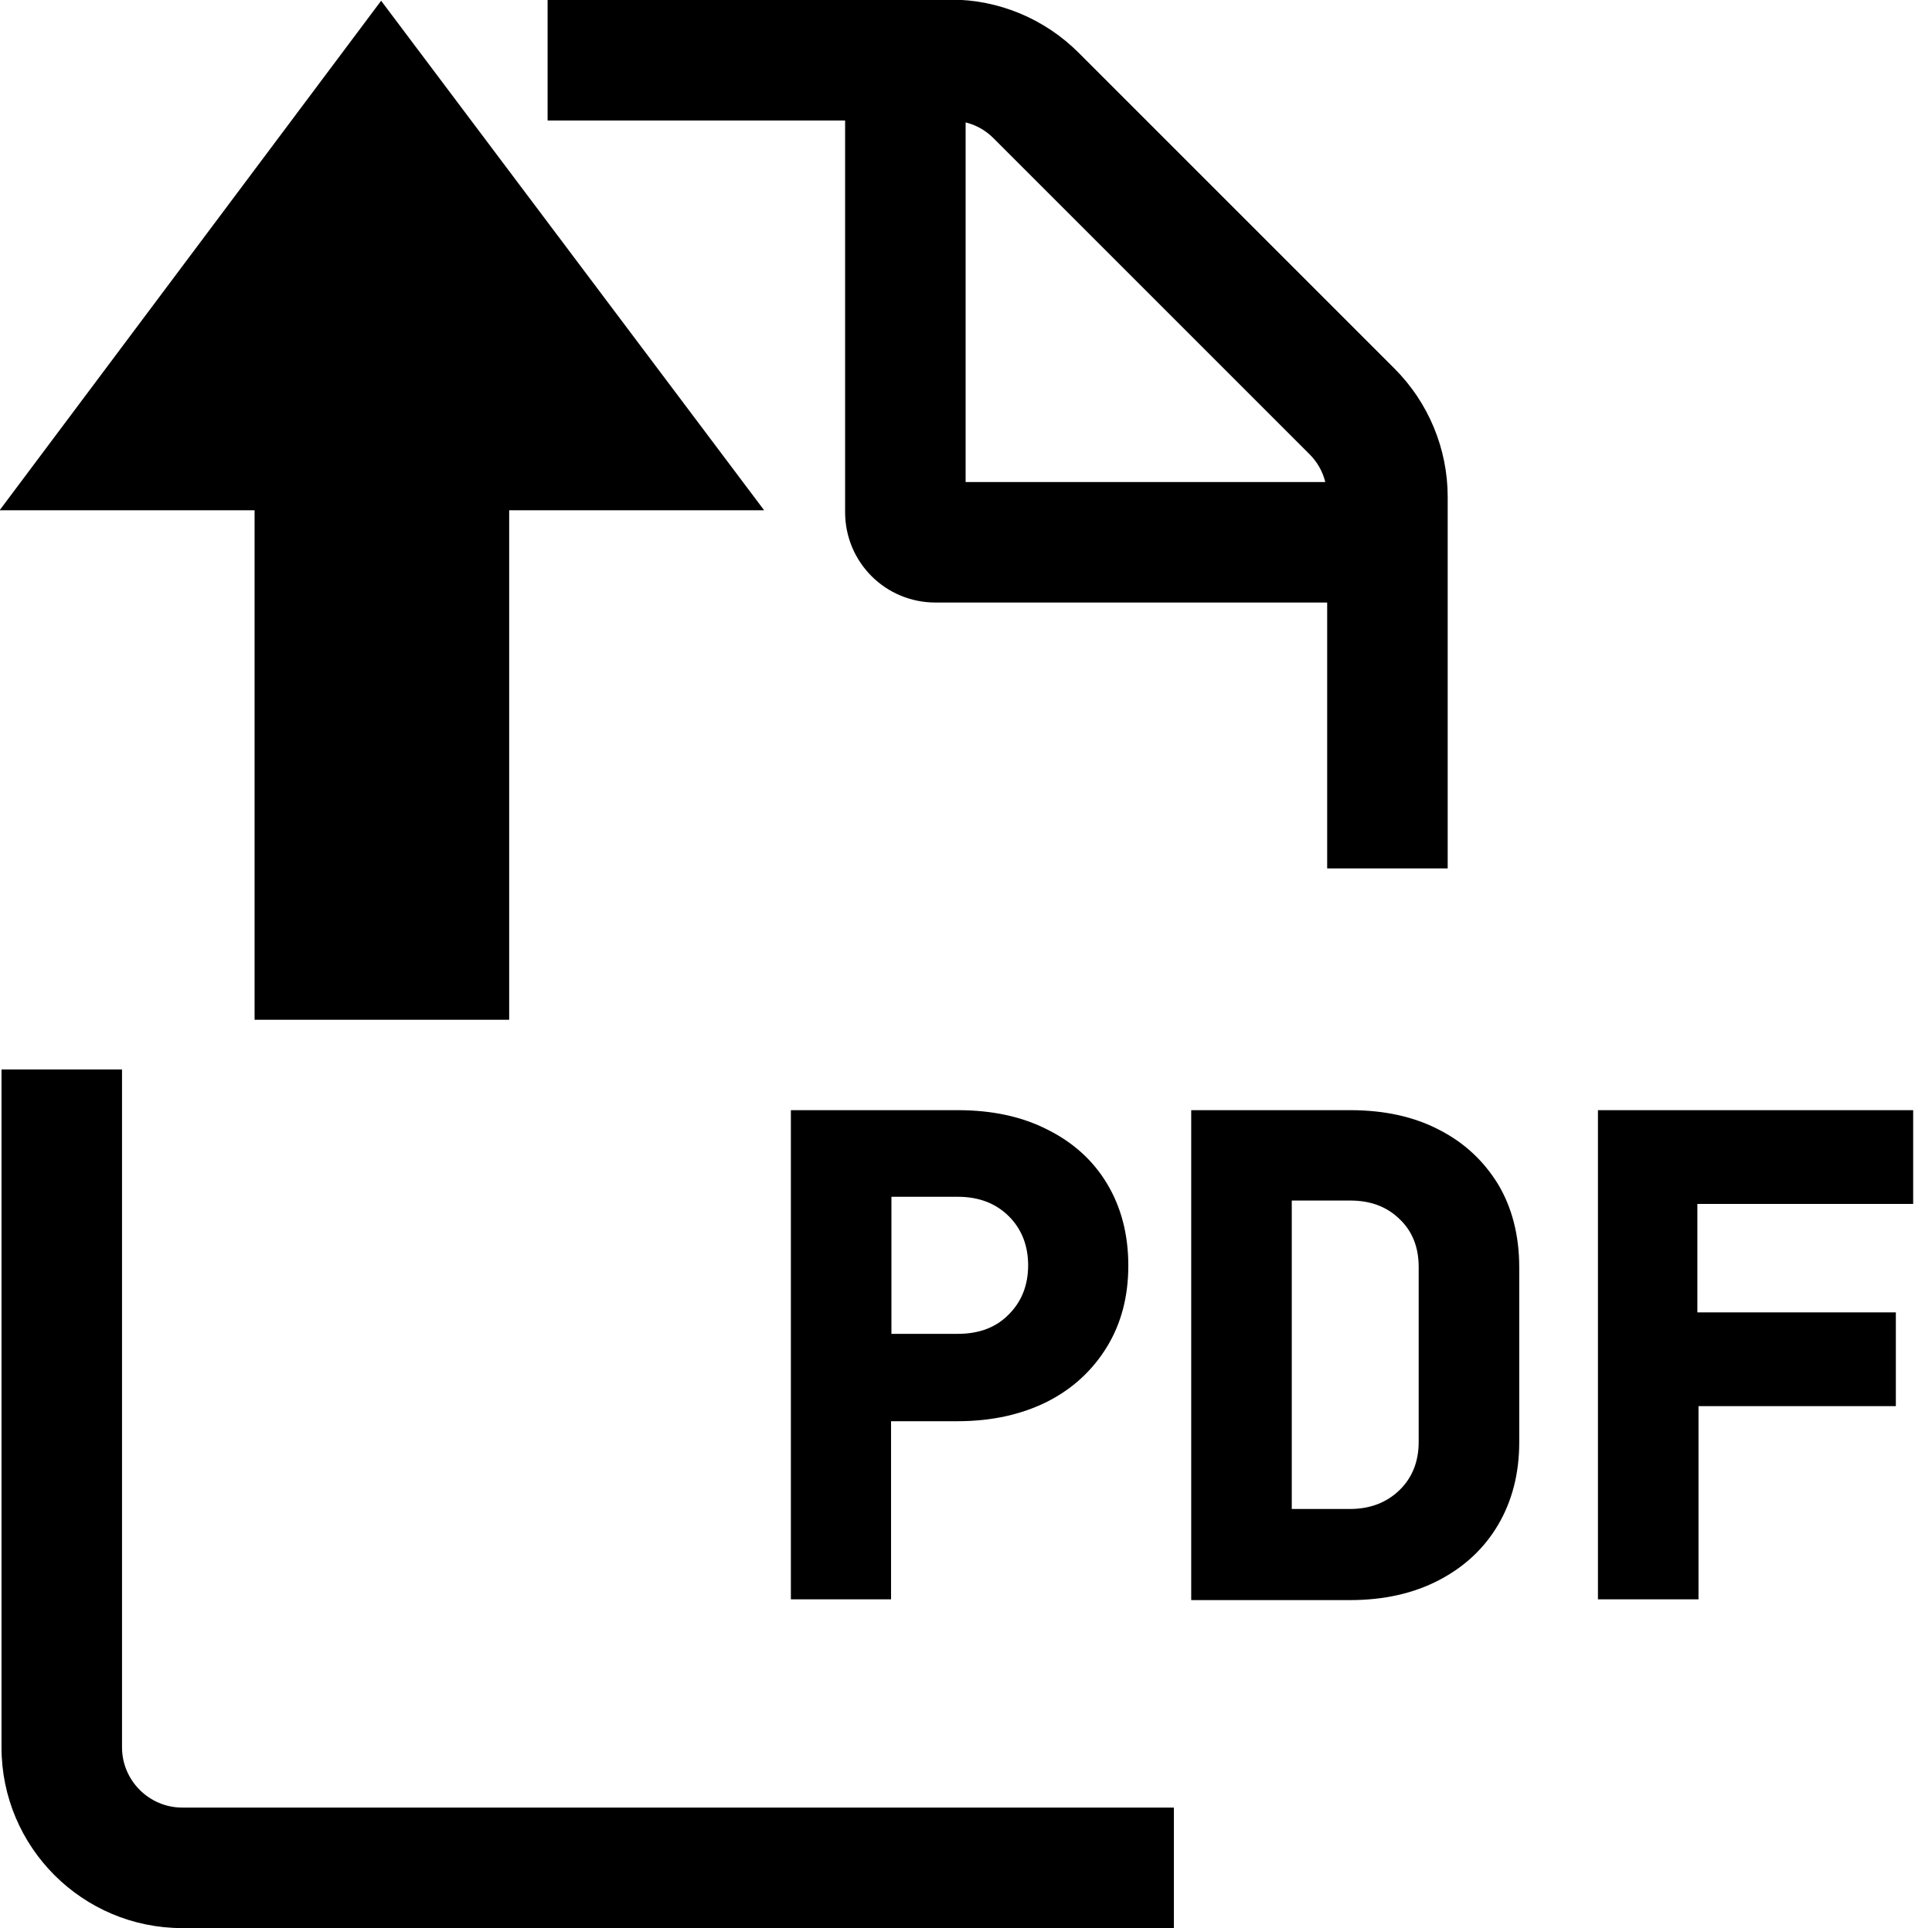 <?xml version="1.0" encoding="utf-8"?>
<!-- Generator: Adobe Illustrator 26.3.1, SVG Export Plug-In . SVG Version: 6.00 Build 0)  -->
<svg version="1.1" id="pdf" xmlns="http://www.w3.org/2000/svg" xmlns:xlink="http://www.w3.org/1999/xlink" x="0px" y="0px"
	 viewBox="0 0 513 512" style="enable-background:new 0 0 513 512;" xml:space="preserve">
<path d="M202.9,135.5h-67.7v135.3H67.6V135.5H-0.1L101.2,0.2L202.9,135.5z M210,424.7h26.6v-47.3h17.6c9.2,0,17.1-1.8,23.9-5.2
	c6.7-3.4,12-8.3,15.8-14.5s5.7-13.4,5.7-21.6c0-8.3-1.9-15.5-5.6-21.7s-9-11-15.8-14.4c-6.8-3.5-14.8-5.2-23.9-5.2H210V424.7
	L210,424.7z M236.7,354.2v-36.4h17.6c5.7,0,10.2,1.8,13.6,5.2s5.1,7.8,5.1,13s-1.7,9.6-5.1,13c-3.4,3.5-7.9,5.2-13.6,5.2
	L236.7,354.2L236.7,354.2z M316.3,424.9h42.2c9,0,16.9-1.8,23.6-5.3s12-8.4,15.7-14.7s5.6-13.6,5.6-21.9v-46.5
	c0-8.4-1.9-15.8-5.6-22c-3.8-6.2-9-11.1-15.7-14.5c-6.7-3.5-14.6-5.2-23.6-5.2h-42.2v129.9V424.9z M343,318.8h15.5
	c5.4,0,9.7,1.6,13.1,4.9c3.4,3.2,5.1,7.5,5.1,12.7v46.5c0,5.2-1.7,9.5-5.1,12.8s-7.8,5-13.1,5H343V318.8z M424.3,424.7H451v-51.3
	h52.4v-24.9h-52.7v-28.8H508v-24.9h-83.7L424.3,424.7L424.3,424.7z M370.3,97.9L286.4,14c-9-9-21.2-14.1-33.9-14.1H145.4V32h79v104
	c0,13.3,10.7,24,24,24h104v70.6h32v-98.7C384.4,119.2,379.3,106.9,370.3,97.9z M48.4,480h263.3v32H48.4c-26.5,0-48-21.5-48-48V284
	h32v180C32.4,472.8,39.6,480,48.4,480z M256.4,128V32.5c2.8,0.7,5.3,2.1,7.4,4.2l83.9,83.9c2.1,2.1,3.5,4.6,4.2,7.4H256.4z"/>
</svg>
